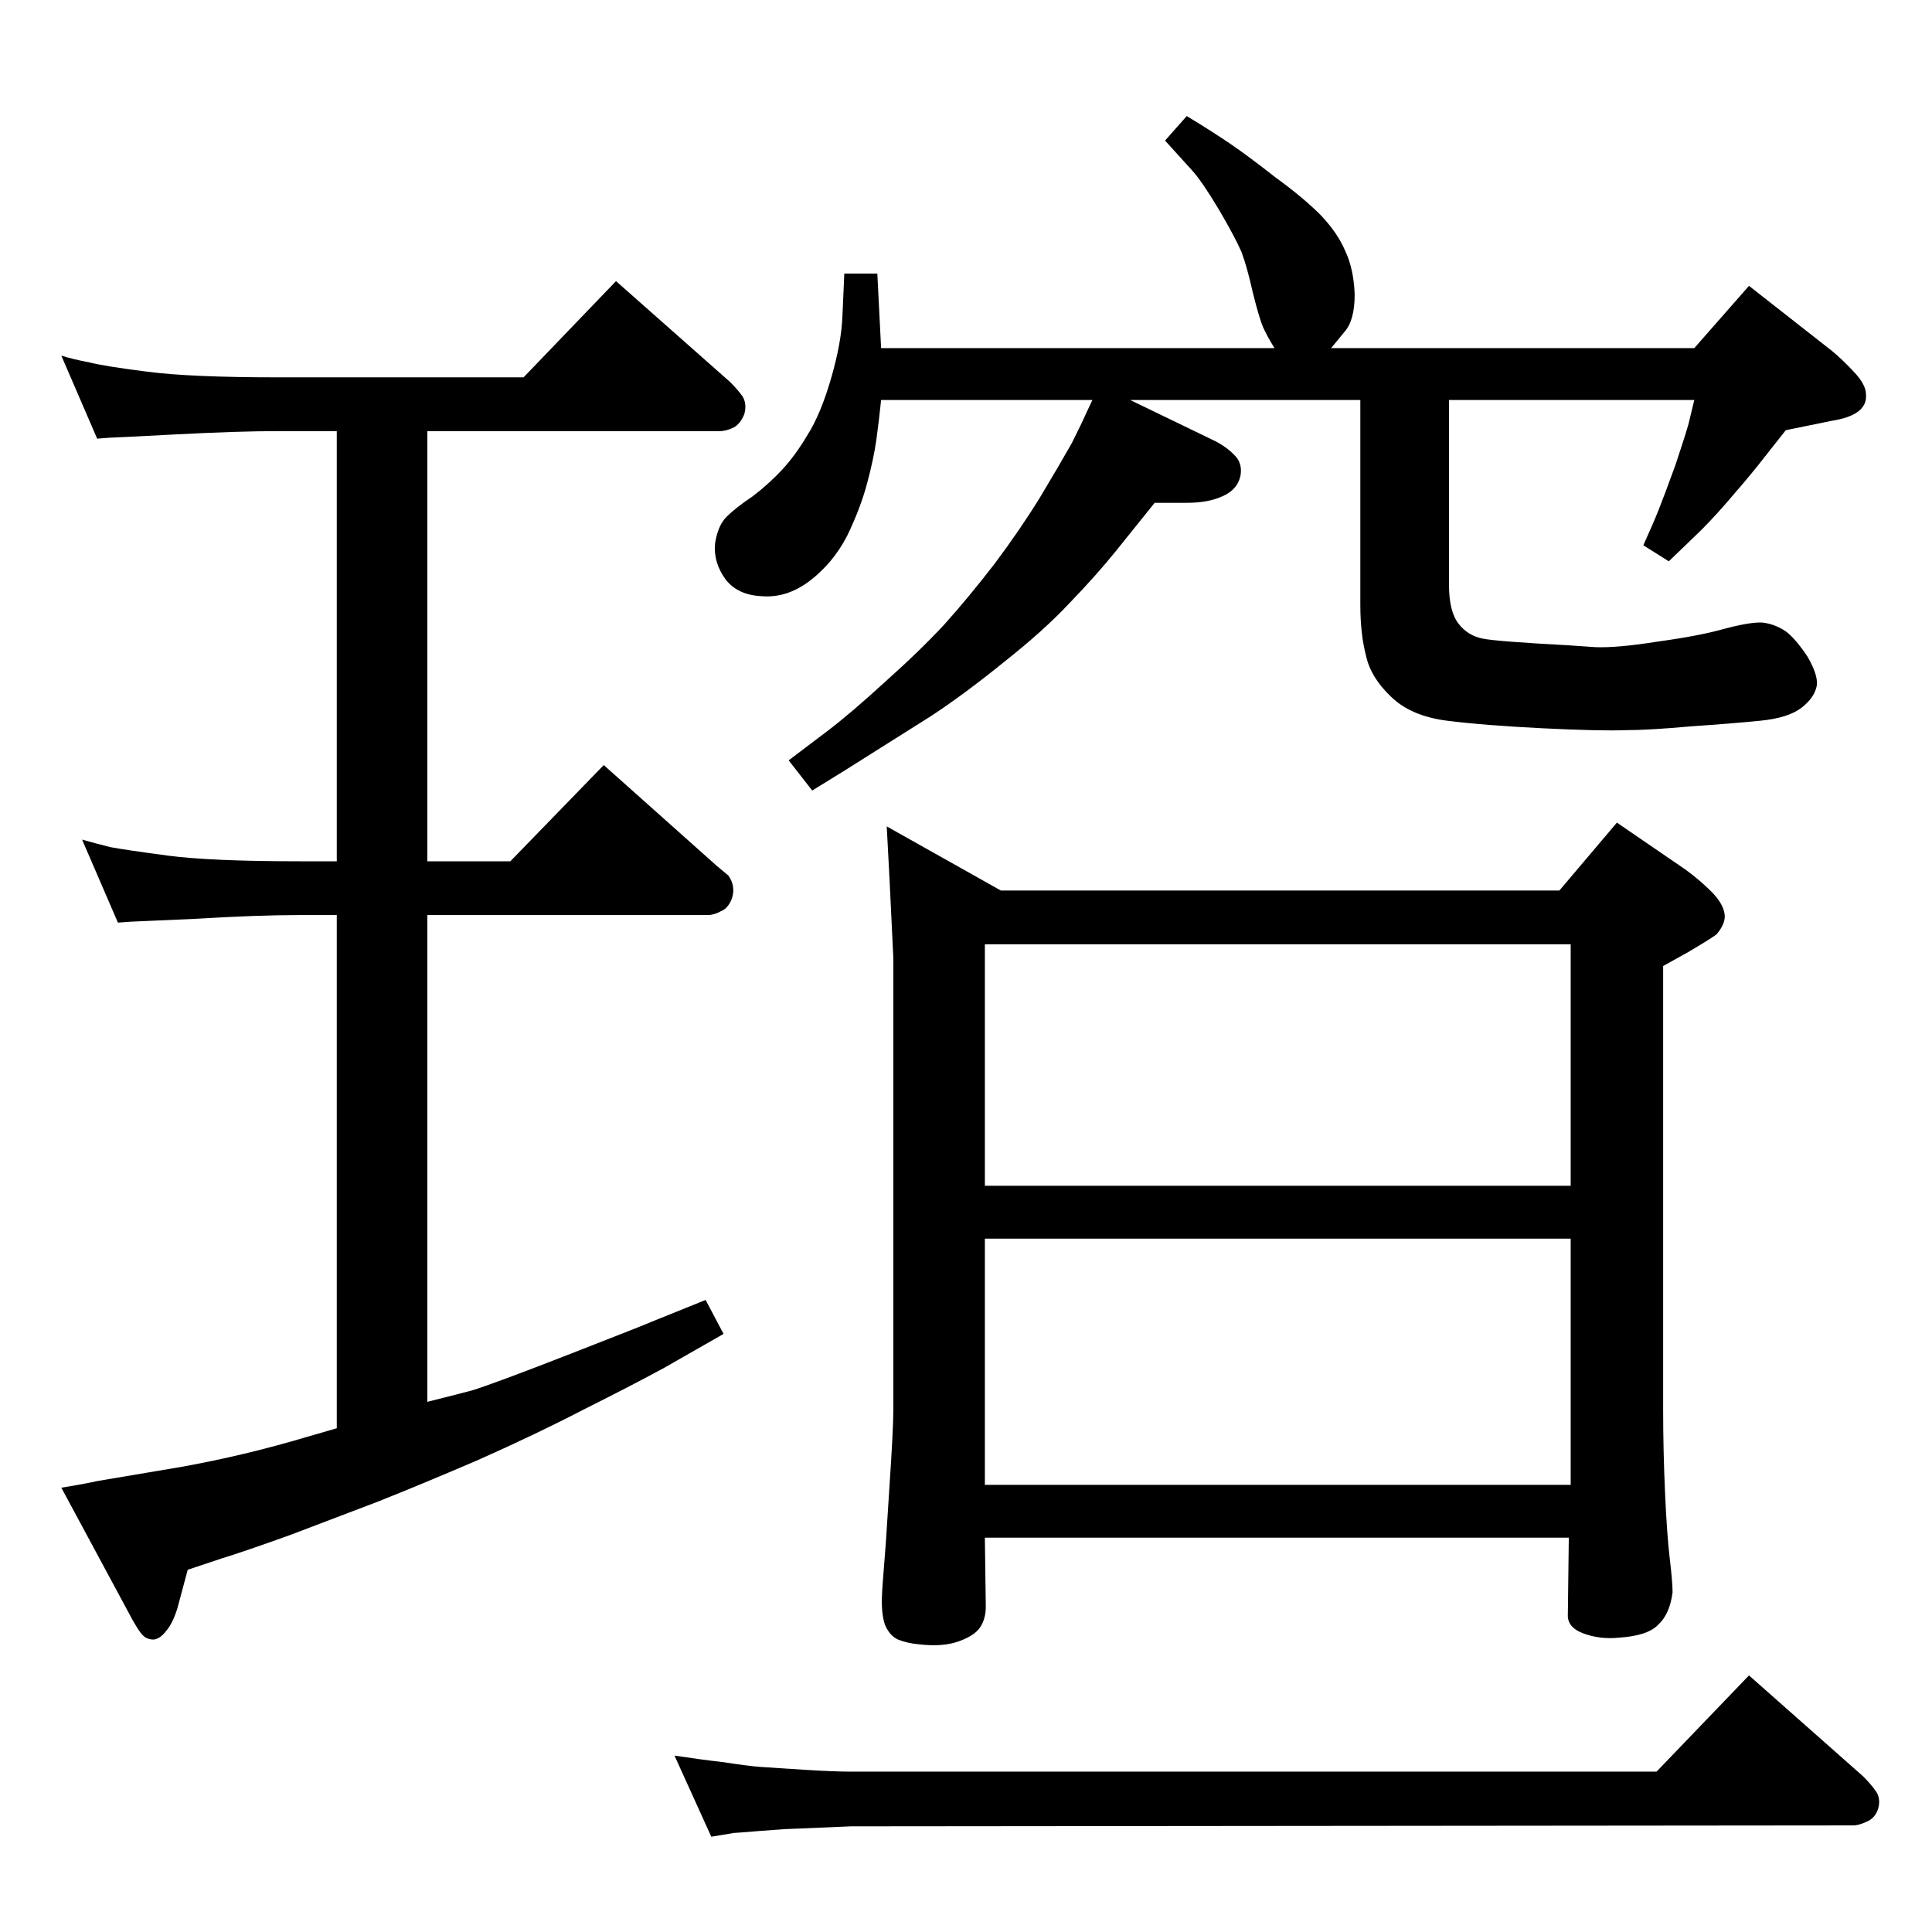<?xml version="1.0" standalone="no"?>
<!DOCTYPE svg PUBLIC "-//W3C//DTD SVG 1.1//EN" "http://www.w3.org/Graphics/SVG/1.1/DTD/svg11.dtd" >
<svg xmlns="http://www.w3.org/2000/svg" xmlns:xlink="http://www.w3.org/1999/xlink" version="1.1" viewBox="0 0 2048 2048">
  <g transform="matrix(1 0 0 -1 0 2048)">
   <path fill="currentColor"
d="M1536 1624v-196q0 -28 10 -41t26 -16q15 -3 90 -7l29 -2q23 -1 67 6q44 6 72 14q27 7 39 6q14 -2 25 -10q10 -8 22 -26q11 -19 10 -30q-2 -13 -16 -24t-44 -14t-74 -6q-44 -4 -69 -4q-27 -1 -88 2t-101 8q-39 5 -60 26q-21 20 -26 43q-6 23 -6 54v217h-244l91 -44
q13 -7 21 -16q7 -8 5 -20q-3 -15 -19 -22q-15 -7 -38 -7h-34l-41 -51q-21 -26 -49 -55q-27 -29 -70 -63q-42 -34 -77 -57l-92 -58l-34 -21l-25 32l41 31q25 19 61 52q37 33 63 61q26 29 53 64q27 36 48 70q21 35 34 58q12 24 14 29l8 17h-224q-2 -20 -5 -42q-3 -21 -10 -47
t-21 -55q-15 -29 -40 -48q-24 -18 -50 -16q-26 1 -39 18q-13 18 -11 38q3 19 12 28q10 10 28 22q17 13 31 28t27 37q14 22 25 60t12 66l2 45h35l4 -79h417q-8 13 -12 22t-11 37q-6 27 -12 43q-7 16 -24 45q-18 30 -28 41l-29 32l23 26q28 -17 47 -30t47 -35q29 -21 48 -40
q18 -19 26 -38q9 -19 10 -46q0 -28 -11 -40l-14 -17h385l58 66l88 -69q12 -10 24 -23t12 -23q1 -11 -8 -18t-28 -10l-49 -10l-30 -38q-12 -15 -32 -38t-35 -37l-27 -26l-27 17q10 22 16 37t18 48q11 33 14 44l6 25h-260zM357 534v544h-40q-44 0 -110 -4q-66 -3 -68 -3
l-14 -1l-38 88q14 -4 30 -8q16 -3 61 -9q46 -6 139 -6h40v456h-62q-42 0 -109 -3.5t-70 -3.5l-13 -1l-38 88q13 -4 29 -7q15 -4 62 -10q46 -6 139 -6h260l98 102l121 -107q8 -8 13 -15q5 -8 2 -19q-4 -10 -11 -14q-8 -4 -15 -4h-310v-456h88l99 102l120 -107l12 -10
q8 -11 4 -24q-4 -11 -12 -14q-7 -4 -14 -4h-297v-516q24 6 47 12q23 7 105 39t86 34l57 23l19 -36l-63 -36q-35 -19 -85 -44q-50 -26 -113 -54q-63 -27 -106 -44l-92 -35q-50 -18 -73 -25l-36 -12l-11 -41q-5 -16 -12 -24q-6 -8 -13 -9q-7 0 -11 4q-5 4 -17 27l-70 130
q25 4 38 7l89 15q67 12 134 32zM902 112l-71 -3l-27 -2q-24 -2 -26 -2l-24 -4l-39 86q26 -4 52 -7q26 -4 39 -5q14 -1 46 -3t50 -2h854l98 102l121 -107q8 -8 13 -15q6 -8 3 -19q-3 -10 -12 -14t-14 -4zM1653 1104l61 72l73 -50q15 -11 27 -23t14 -23q2 -10 -8 -22
q-3 -3 -30 -19l-27 -15v-470q0 -43 2 -88t5 -70t3 -36q-3 -23 -15 -34q-11 -12 -42 -14q-20 -2 -37.5 4.5t-16.5 20.5l1 81h-619l1 -73q0 -13 -6 -22t-23 -15t-42 -3q-12 1 -22 5q-9 4 -14 16q-4 12 -3 32q0 4 4 54l4 62q4 60 4 80v478l-4 83l-3 57l121 -68h592zM1665 474
v261h-621v-261h621zM1665 791v256h-621v-256h621z" />
  </g>

</svg>
